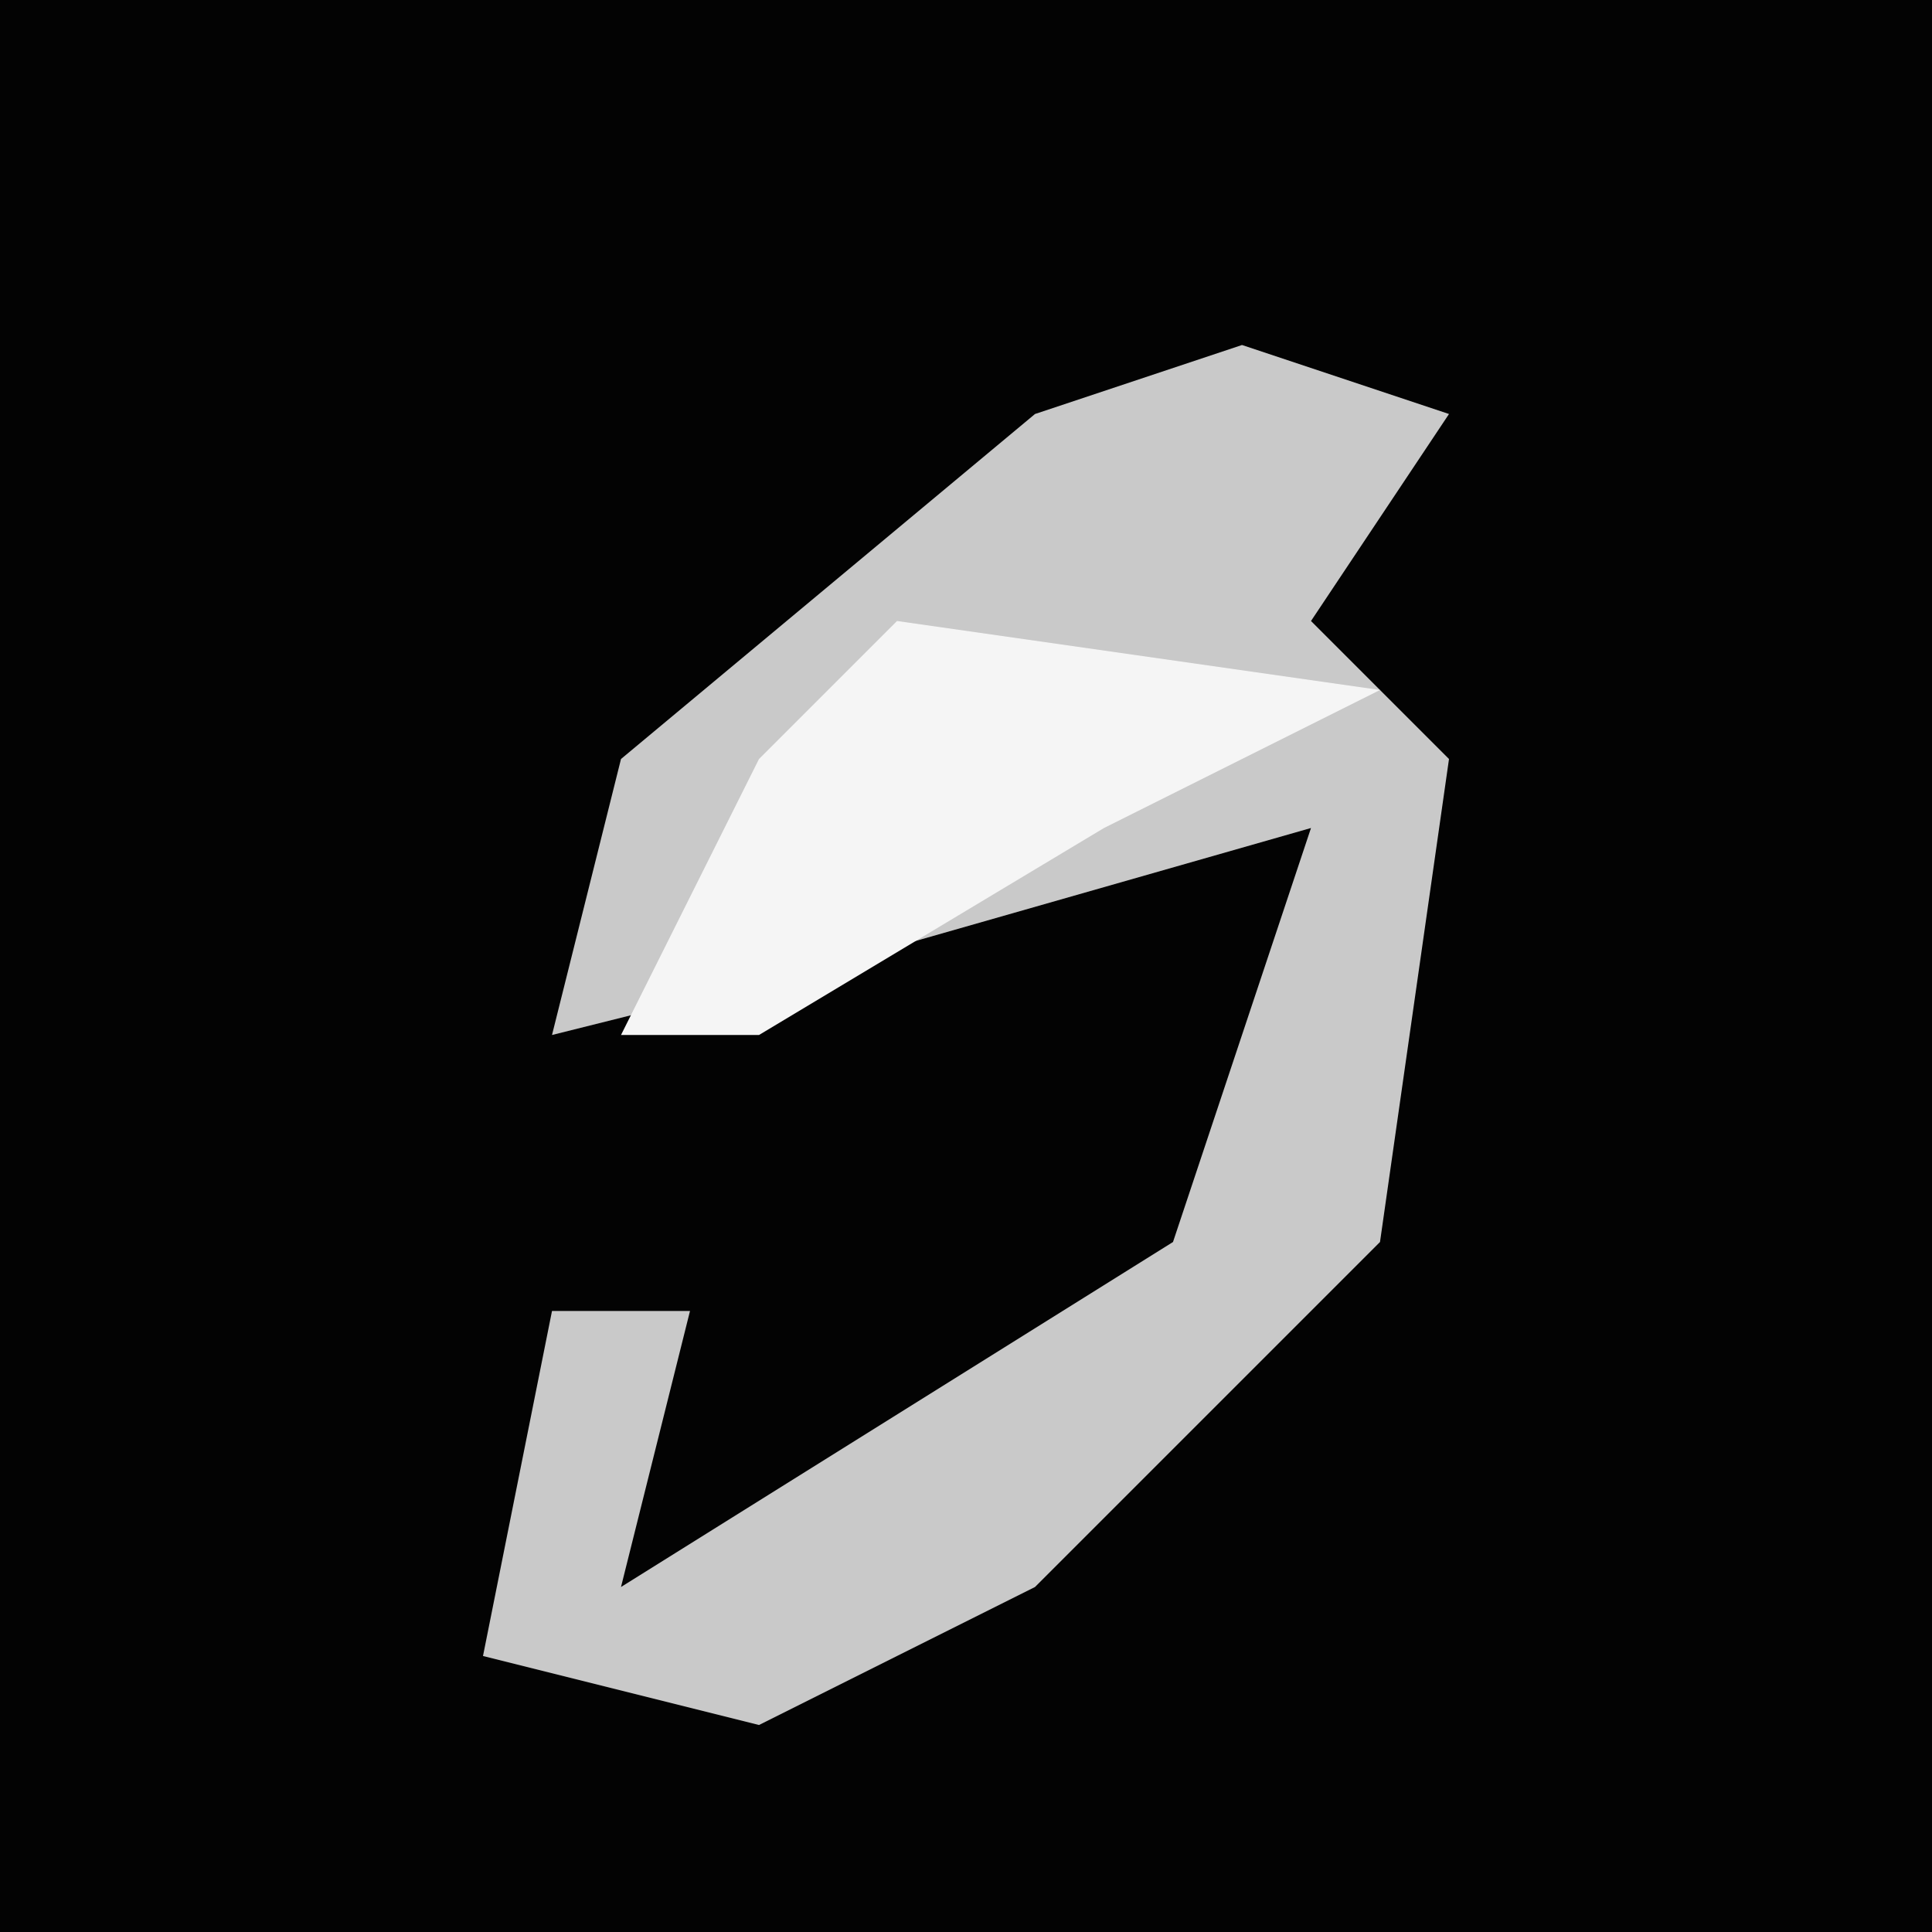 <?xml version="1.0" encoding="UTF-8"?>
<svg version="1.1" xmlns="http://www.w3.org/2000/svg" width="28" height="28">
<path d="M0,0 L28,0 L28,28 L0,28 Z " fill="#030303" transform="translate(0,0)"/>
<path d="M0,0 L3,1 L1,4 L3,6 L2,13 L-3,18 L-7,20 L-11,19 L-10,14 L-8,14 L-9,18 L-1,13 L1,7 L-6,9 L-10,10 L-9,6 L-3,1 Z " fill="#C9C9C9" transform="translate(18,5)"/>
<path d="M0,0 L7,1 L3,3 L-2,6 L-4,6 L-2,2 Z " fill="#F5F5F5" transform="translate(13,9)"/>
</svg>
